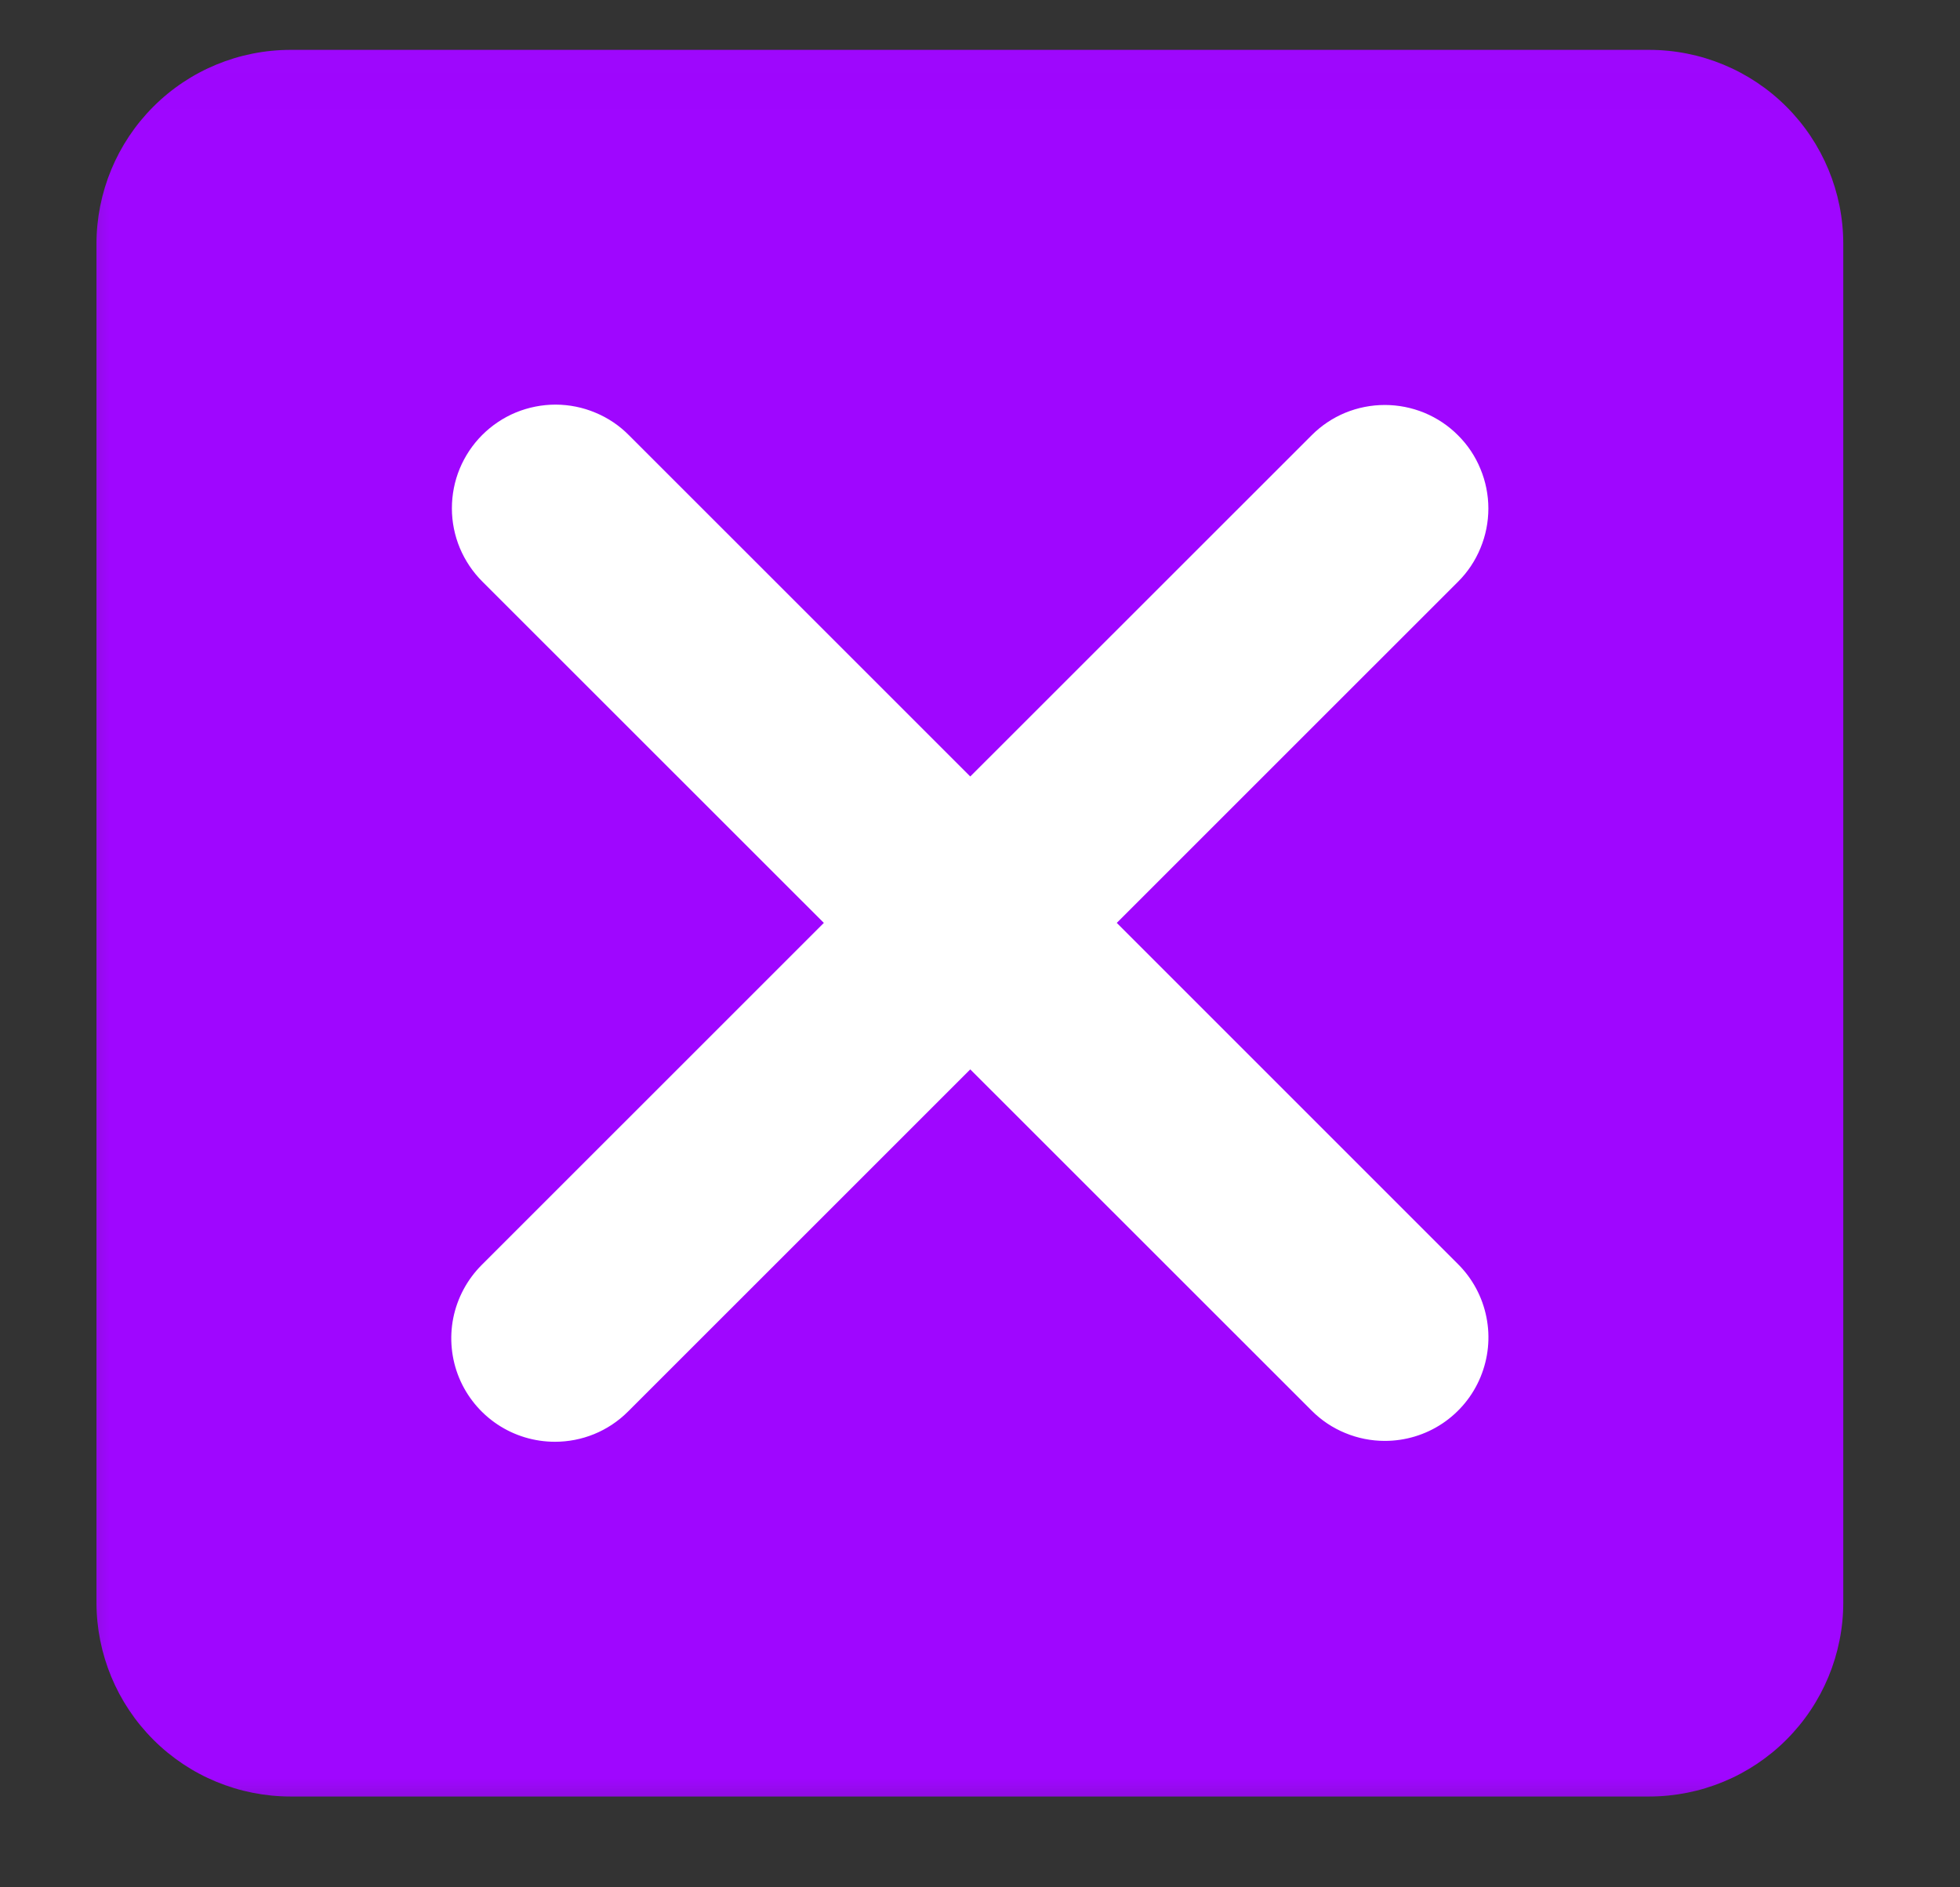 <svg width="27" height="26" viewBox="0 0 27 26" fill="none" xmlns="http://www.w3.org/2000/svg">
<rect x="0" y="0" width="27" height="26" fill="#333333" stroke="none"/>
<g id="Cross" clip-path="url(#clip0_1_3034)">
<g id="Clip path group">
<mask id="mask0_1_3034" style="mask-type:luminance" maskUnits="userSpaceOnUse" x="0" y="0" width="27" height="26">
<g id="a">
<path id="Vector" d="M0.661 0.018H26.06V25.418H0.661V0.018Z" fill="white"/>
</g>
</mask>
<g mask="url(#mask0_1_3034)">
<g id="Group">
<path id="Vector_2" d="M25.392 22.076C25.392 22.785 25.11 23.465 24.609 23.966C24.107 24.468 23.427 24.749 22.718 24.749H4.003C3.294 24.749 2.613 24.468 2.112 23.966C1.611 23.465 1.329 22.785 1.329 22.076V3.36C1.329 2.651 1.611 1.971 2.112 1.47C2.613 0.968 3.294 0.687 4.003 0.687H22.718C23.427 0.687 24.107 0.968 24.609 1.47C25.11 1.971 25.392 2.651 25.392 3.36V22.076Z" fill="#9F06FF"/>
<path id="Vector_3" d="M15.384 12.714L20.085 8.014C20.218 7.882 20.323 7.724 20.394 7.551C20.466 7.378 20.503 7.193 20.503 7.005C20.503 6.818 20.466 6.633 20.394 6.46C20.323 6.286 20.218 6.129 20.085 5.997C19.953 5.864 19.795 5.759 19.622 5.687C19.449 5.616 19.264 5.579 19.076 5.579C18.889 5.579 18.703 5.616 18.53 5.687C18.357 5.759 18.2 5.864 18.068 5.997L13.366 10.697L8.665 5.997C8.533 5.863 8.376 5.757 8.202 5.685C8.029 5.612 7.843 5.575 7.655 5.574C7.467 5.574 7.281 5.611 7.107 5.682C6.934 5.754 6.776 5.859 6.643 5.992C6.51 6.125 6.405 6.283 6.333 6.456C6.261 6.63 6.225 6.816 6.225 7.004C6.225 7.192 6.263 7.378 6.335 7.551C6.408 7.724 6.514 7.882 6.647 8.014L11.349 12.714L6.636 17.426C6.436 17.626 6.3 17.88 6.244 18.157C6.189 18.434 6.217 18.721 6.325 18.982C6.433 19.242 6.616 19.465 6.851 19.622C7.086 19.779 7.362 19.862 7.645 19.862C8.01 19.862 8.375 19.723 8.654 19.443L13.366 14.732L18.068 19.432C18.2 19.565 18.357 19.67 18.53 19.741C18.703 19.813 18.889 19.85 19.076 19.85C19.359 19.85 19.635 19.767 19.87 19.61C20.105 19.453 20.288 19.23 20.395 18.97C20.503 18.709 20.532 18.422 20.476 18.145C20.421 17.868 20.285 17.614 20.085 17.415L15.384 12.714Z" fill="white"/>
</g>
</g>
</g>
</g>
<defs>
<clipPath id="clip0_1_3034">
<rect width="25.399" height="25.399" fill="white" transform="translate(0.661 0.018)"/>
</clipPath>
</defs>
</svg>
